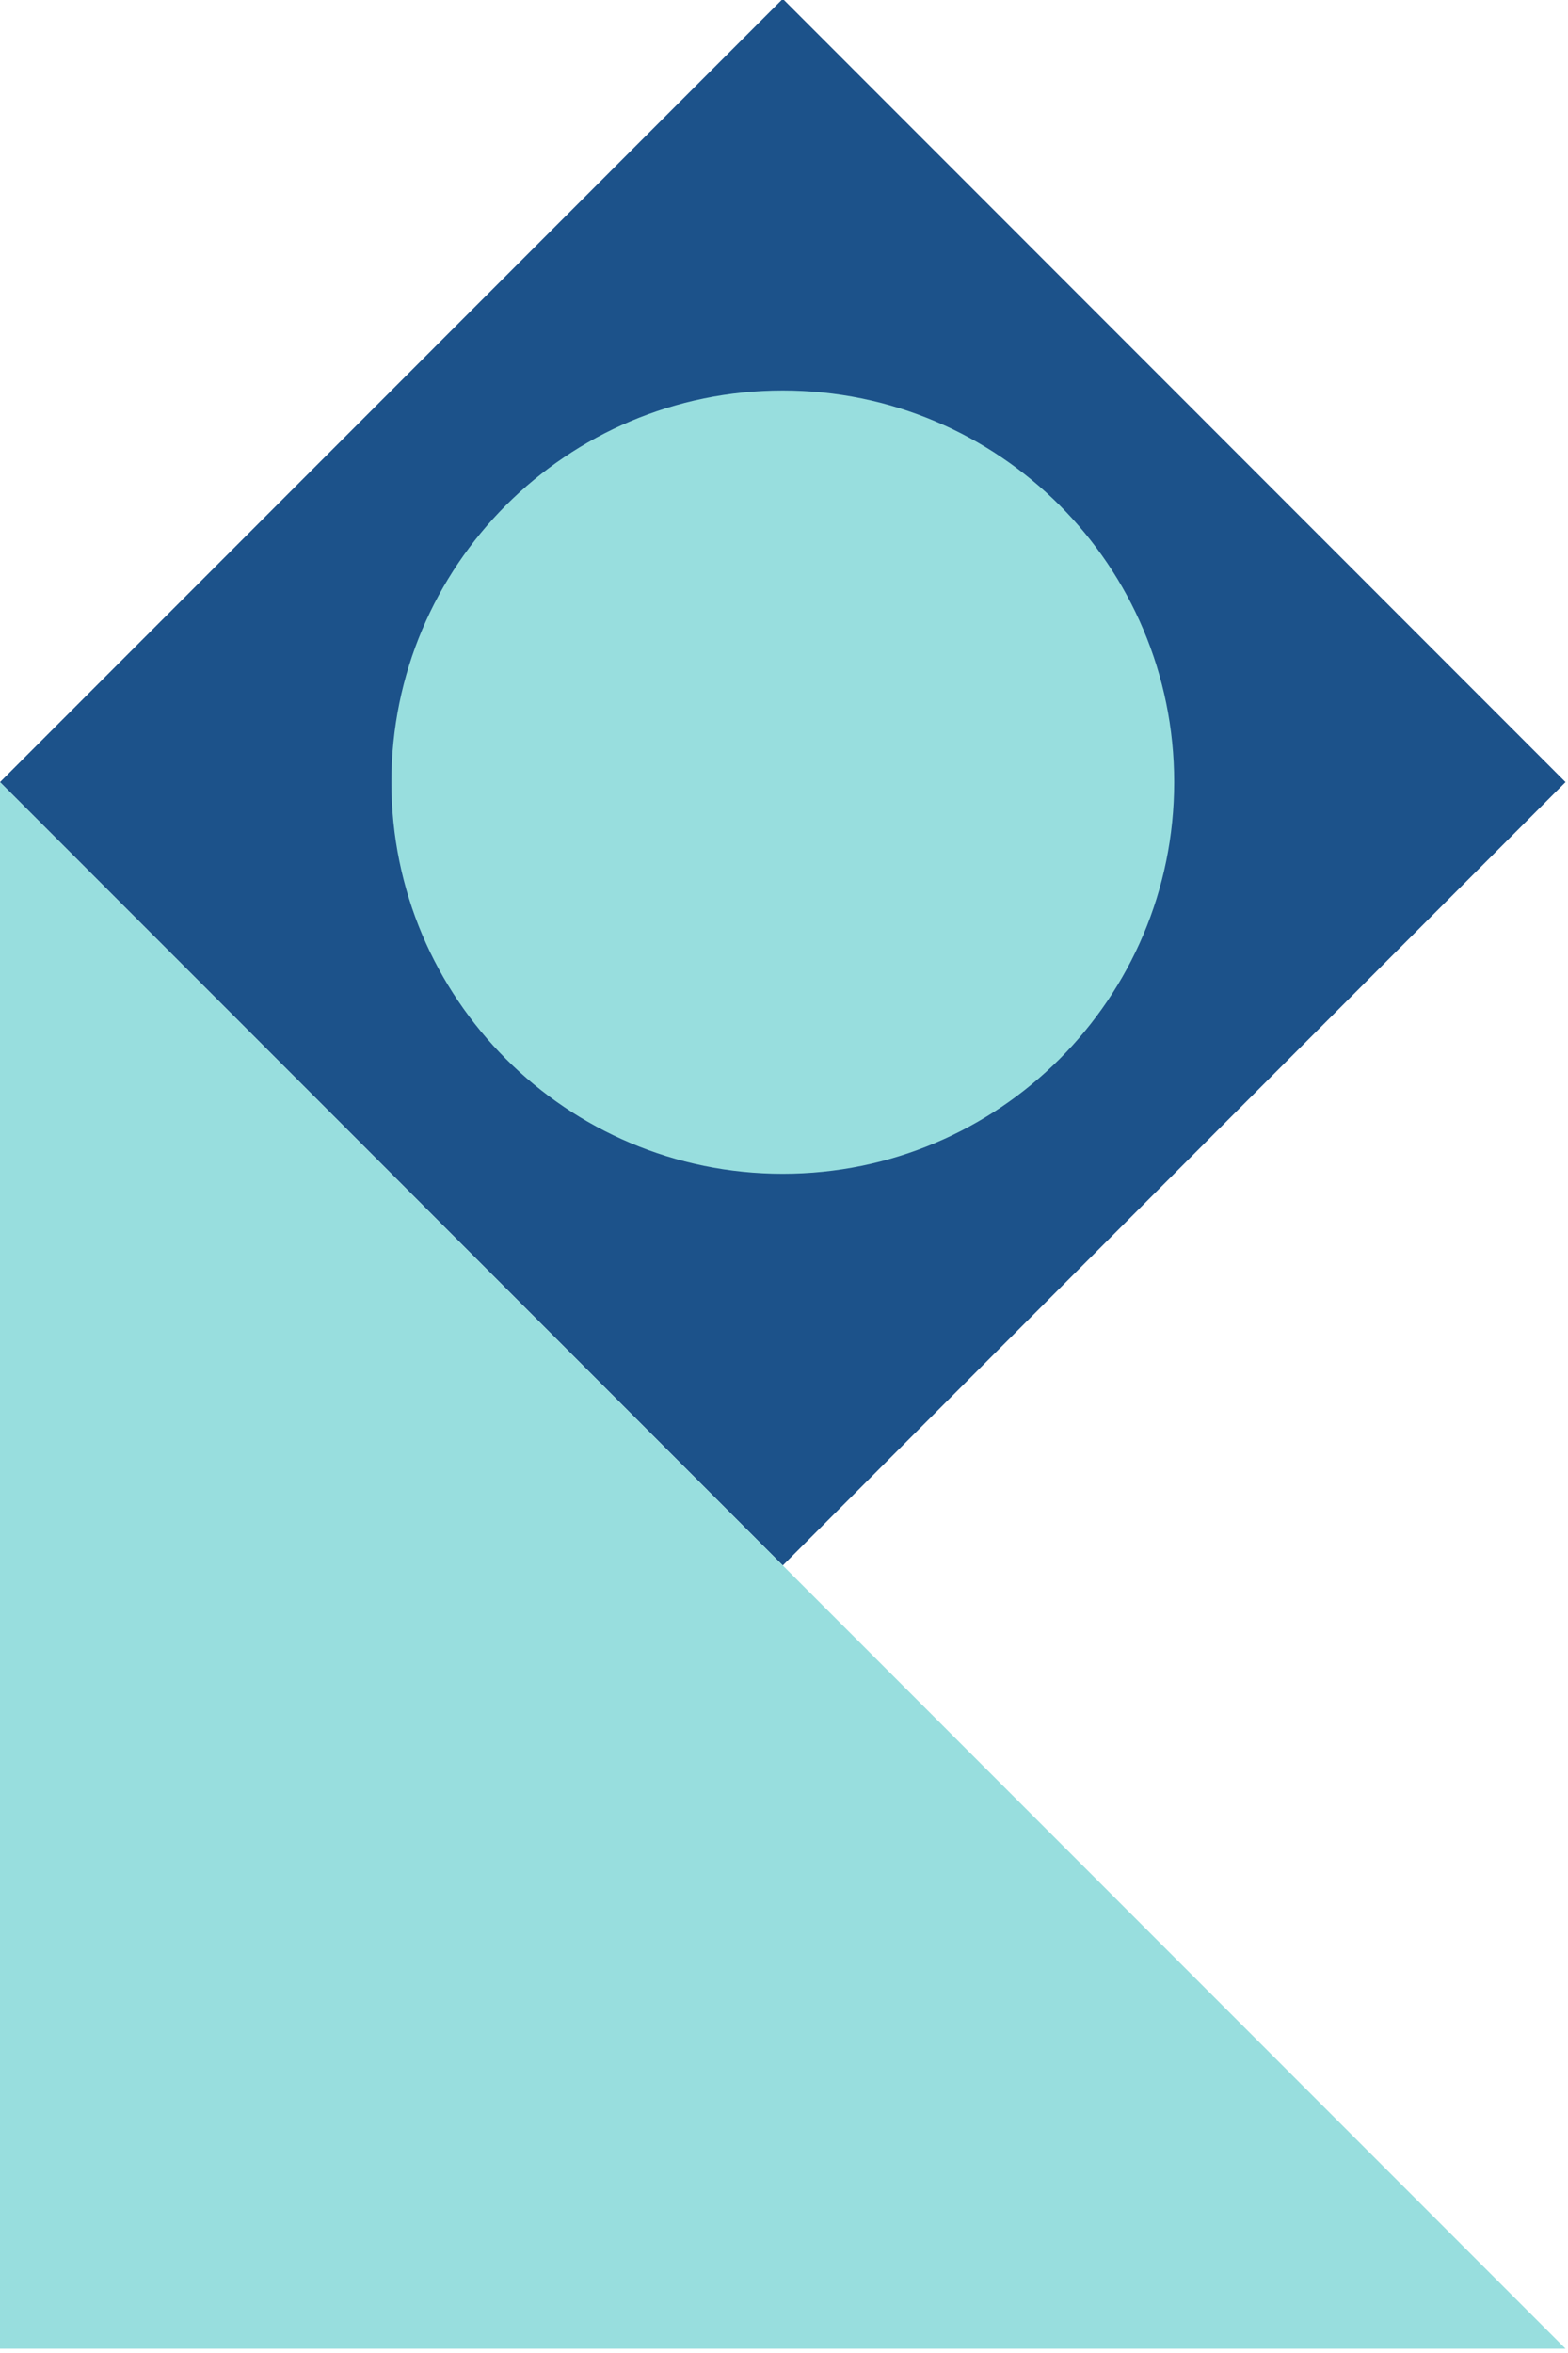 <svg width="160" height="240" viewBox="0 0 160 240" fill="none" xmlns="http://www.w3.org/2000/svg" xmlns:xlink="http://www.w3.org/1999/xlink">
<path d="M79.875,-0.118L159.75,79.776L79.875,159.671L0,79.776L79.875,-0.118Z" fill="#1C528A"/>
<path d="M159.75,239.565L0,239.565L0,79.776L159.75,239.565Z" clip-rule="evenodd" fill-rule="evenodd" fill="#98DEDE"/>
<path d="M159.75,239.565L0,239.565L0,79.776L159.75,239.565Z" clip-rule="evenodd" fill-rule="evenodd" fill="url(#pattern_1_67_1199)" style="mix-blend-mode:overlay"/>
<path d="M79.875,119.724C101.932,119.724 119.813,101.839 119.813,79.776C119.813,57.714 101.932,39.829 79.875,39.829C57.818,39.829 39.938,57.714 39.938,79.776C39.938,101.839 57.818,119.724 79.875,119.724Z" clip-rule="evenodd" fill-rule="evenodd" fill="#98DEDE"/>
<path d="M79.875,119.724C101.932,119.724 119.813,101.839 119.813,79.776C119.813,57.714 101.932,39.829 79.875,39.829C57.818,39.829 39.938,57.714 39.938,79.776C39.938,101.839 57.818,119.724 79.875,119.724Z" clip-rule="evenodd" fill-rule="evenodd" fill="url(#pattern_1_67_1219)" style="mix-blend-mode:overlay"/>
</svg>
